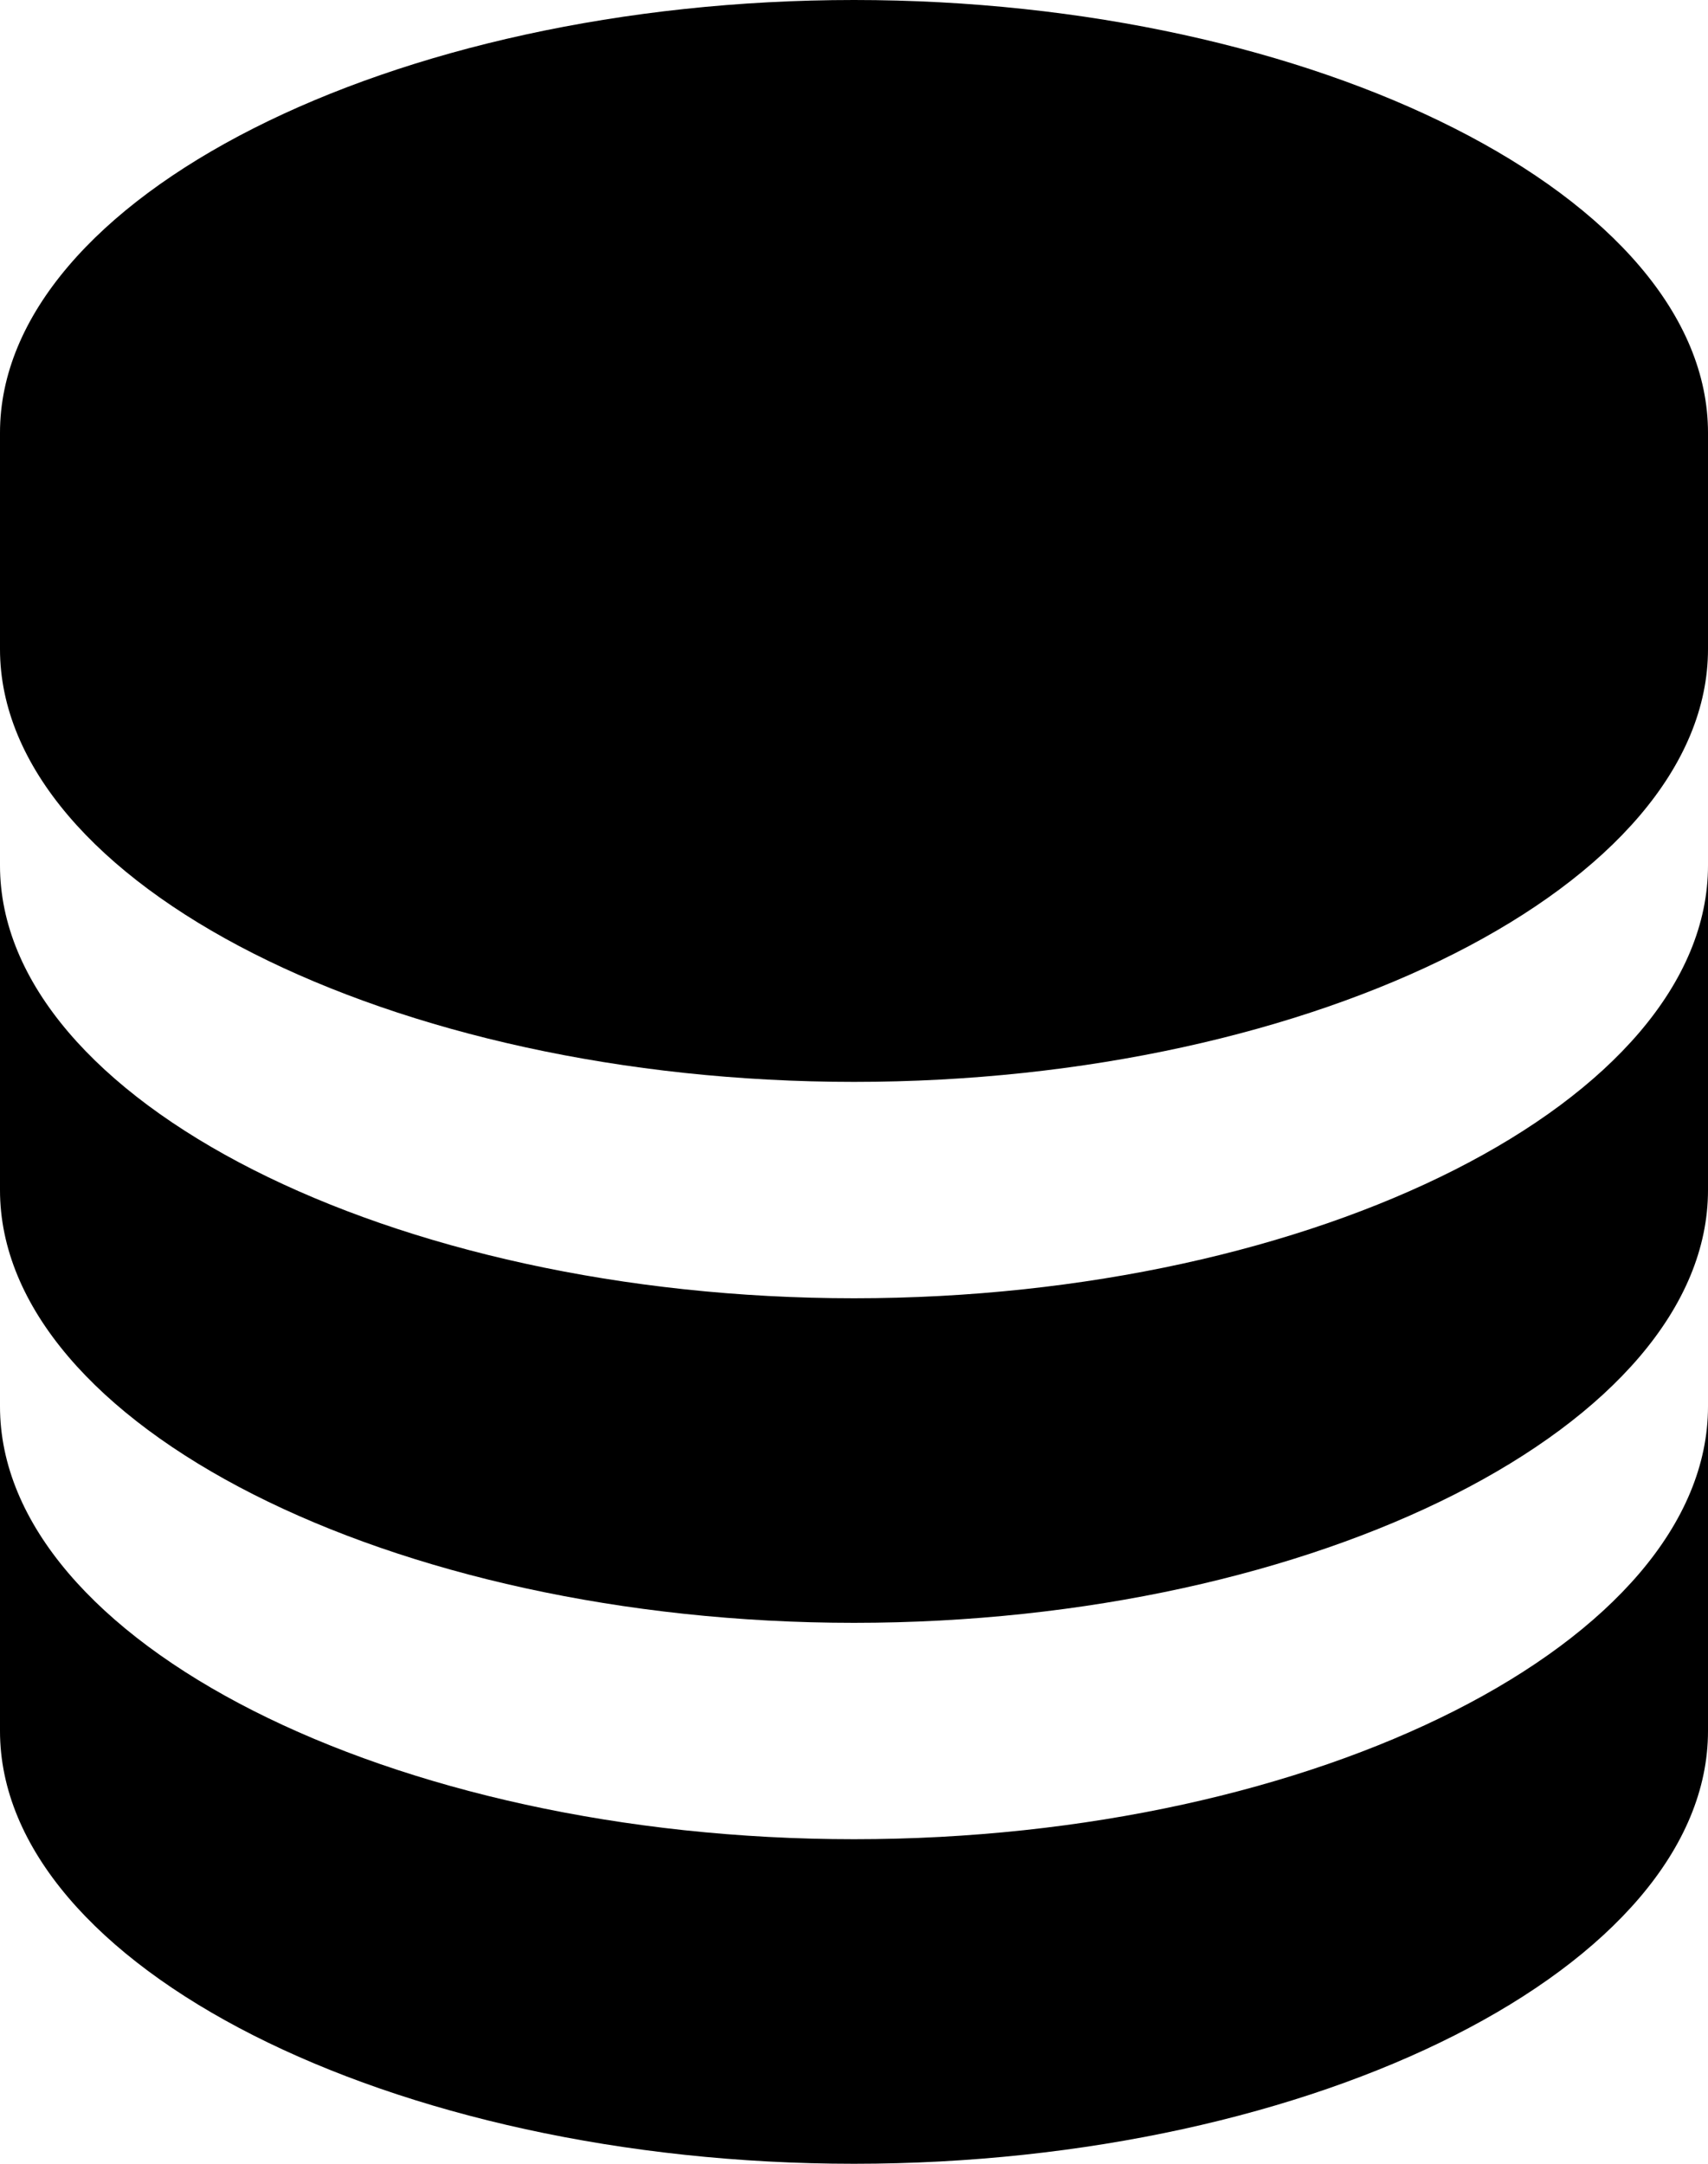 <svg width="30" height="38" viewBox="0 0 30 38" fill="none" xmlns="http://www.w3.org/2000/svg">
<path d="M30 7.6C30 3.481 23.132 0 15 0C6.868 0 0 3.481 0 7.6V11.4C0 15.519 6.868 19 15 19C23.132 19 30 15.519 30 11.4V7.6ZM15 32.3C6.868 32.3 0 28.819 0 24.7V30.4C0 34.519 6.868 38 15 38C23.132 38 30 34.519 30 30.4V24.7C30 28.819 23.132 32.3 15 32.3Z" fill="#000"/>
<path d="M30 15.2C30 19.319 23.132 22.8 15 22.8C6.868 22.8 0 19.319 0 15.2V20.9C0 25.019 6.868 28.5 15 28.5C23.132 28.5 30 25.019 30 20.9V15.2Z" fill="#000"/>
</svg>
